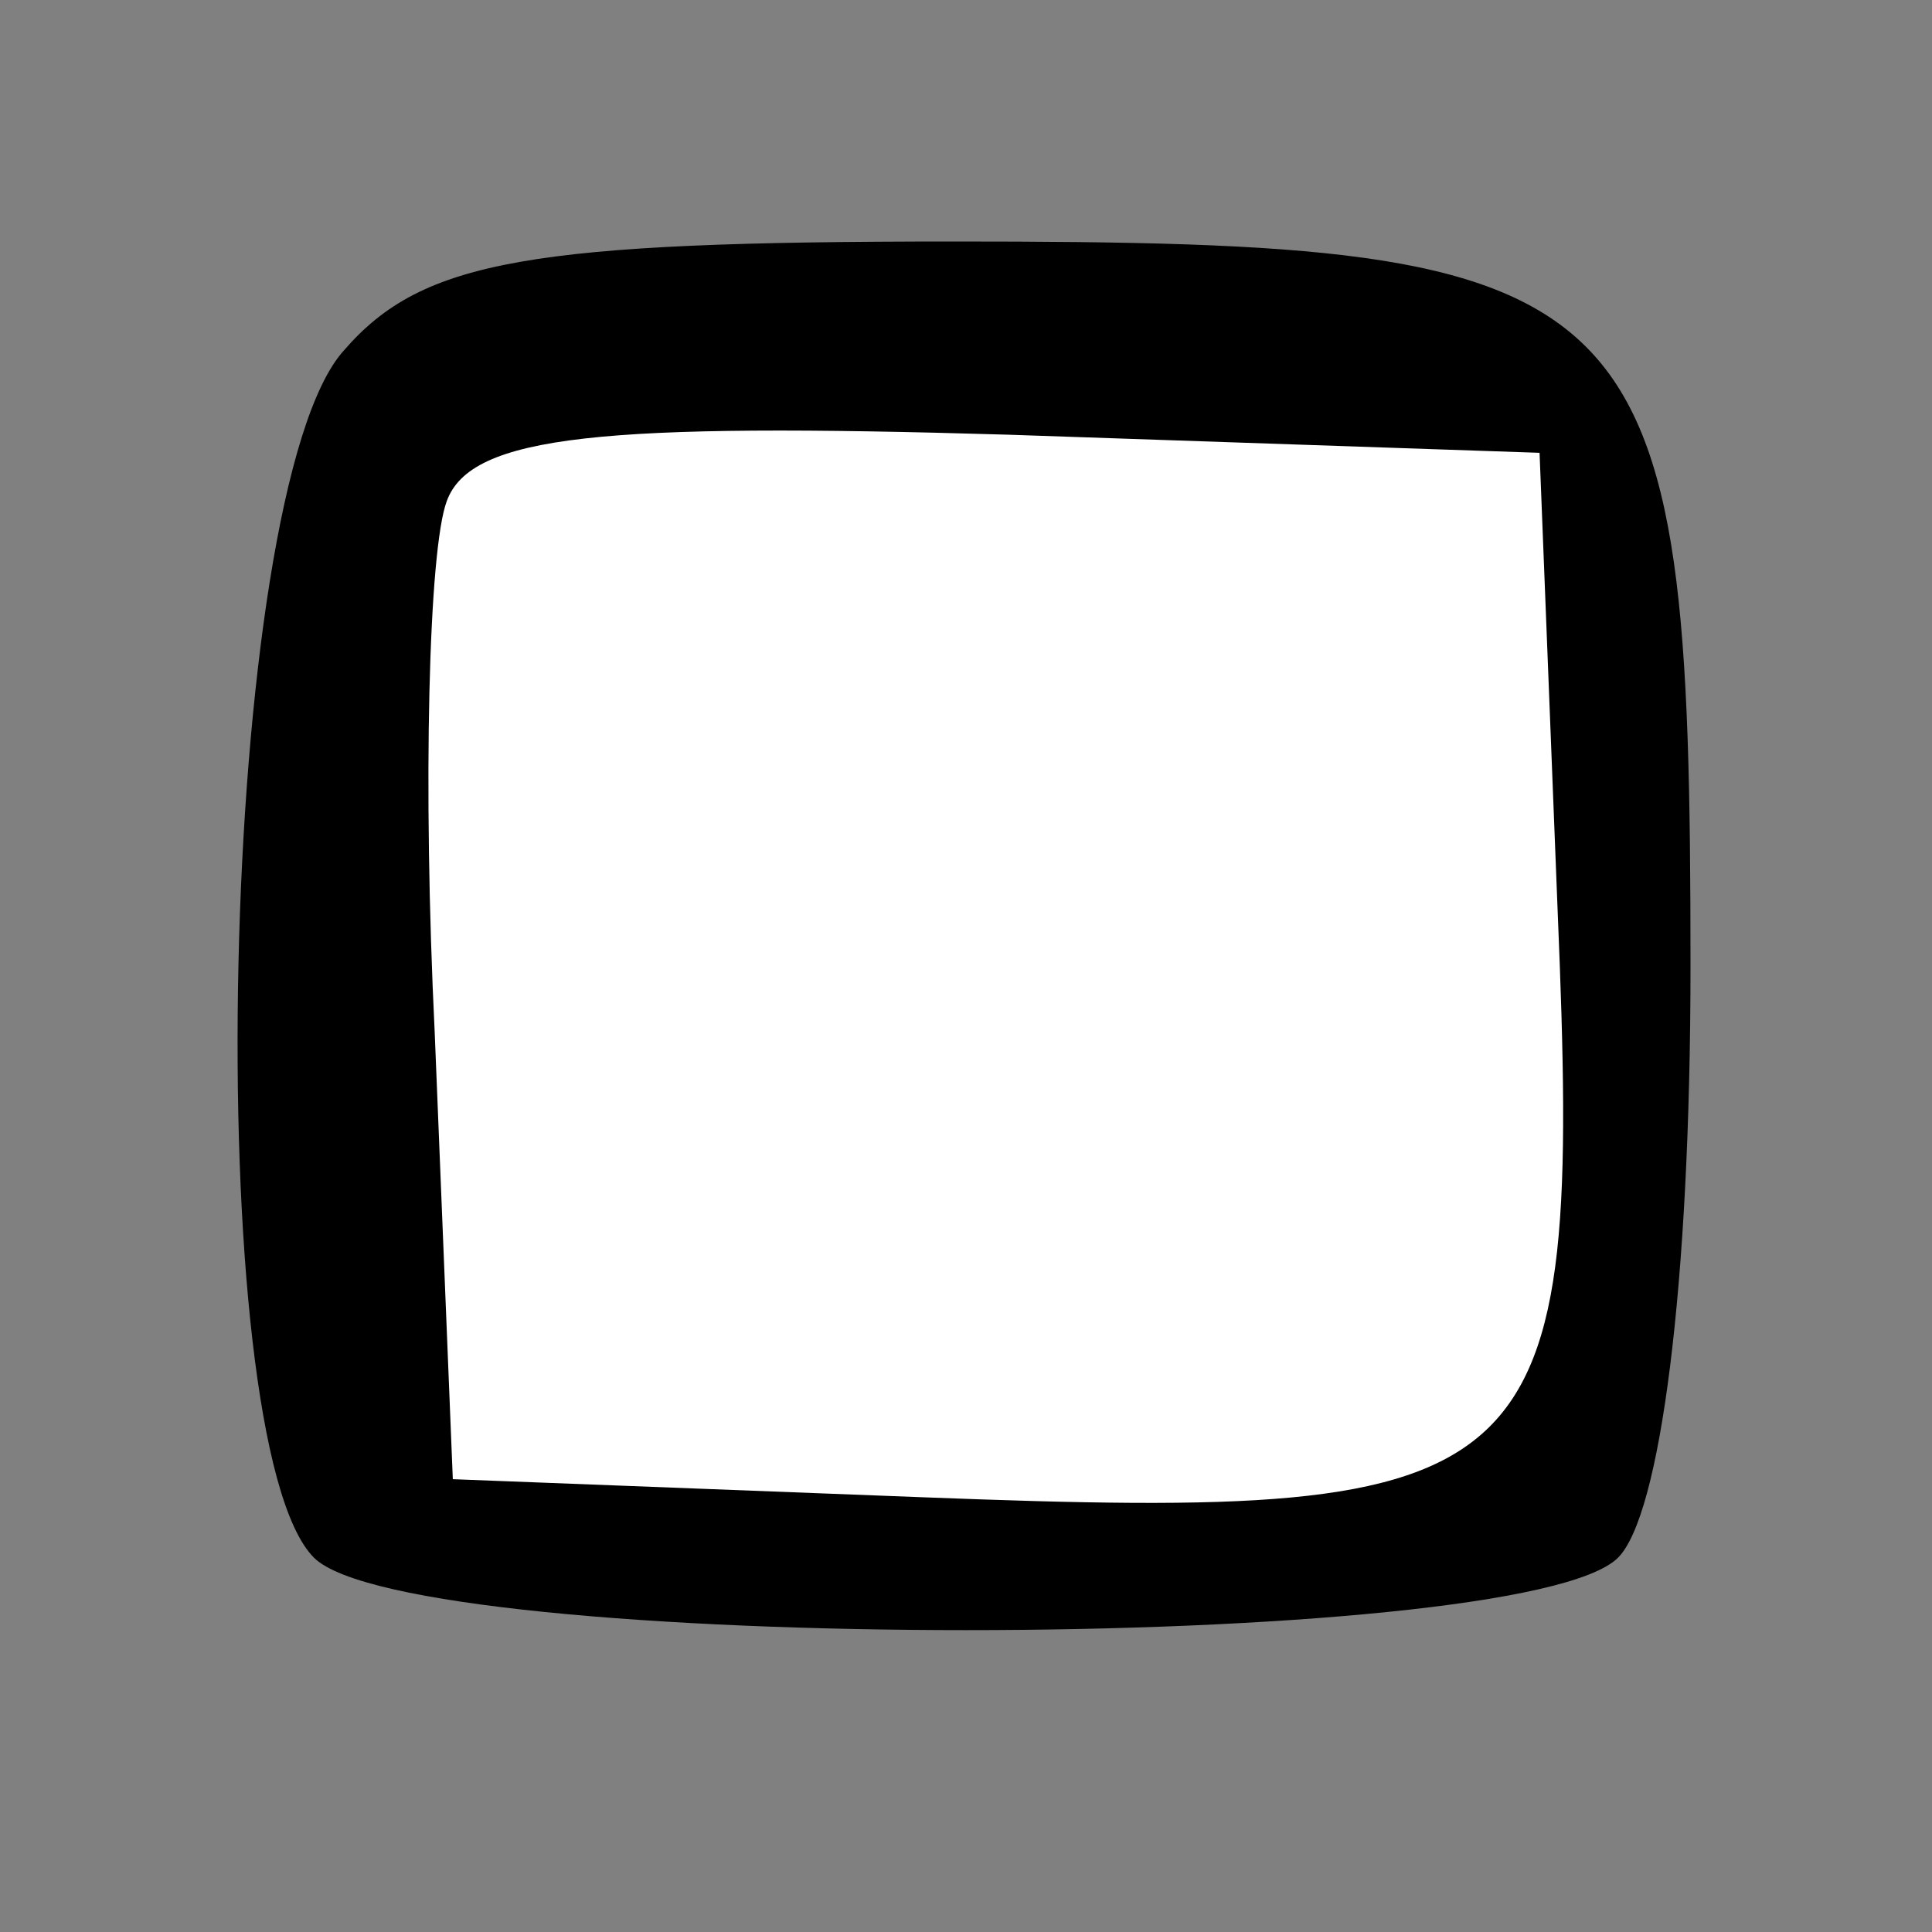 <?xml version="1.0" standalone="no"?>
<!DOCTYPE svg PUBLIC "-//W3C//DTD SVG 20010904//EN"
 "http://www.w3.org/TR/2001/REC-SVG-20010904/DTD/svg10.dtd">
<svg version="1.0" xmlns="http://www.w3.org/2000/svg"
 width="32pt" height="32pt" viewBox="0 0 32 32"
 preserveAspectRatio="xMidYMid meet">
<rect x="0" y="0" width="32" height="32" fill="#808080" stroke="none"/>
<g transform="translate(0,32) scale(0.1,-0.1)"
fill="#000000" stroke="none">
<path fill="#000000" stroke="none" d="M57 262 c-21 -23 -24 -181 -5 -200 16
-16 200 -16 216 0 7 7 12 45 12 98 0 114 -6 120 -122 120 -70 0 -88 -3 -101
-18z"/>
<path fill="#ffffff" stroke="none" d="M258 169 c4 -96 -1 -101 -105 -97 l-78
3 -3 74 c-2 41 -1 80 2 88 4 11 26 13 93 11 l88 -3 3 -76z"/>
</g>
</svg>

